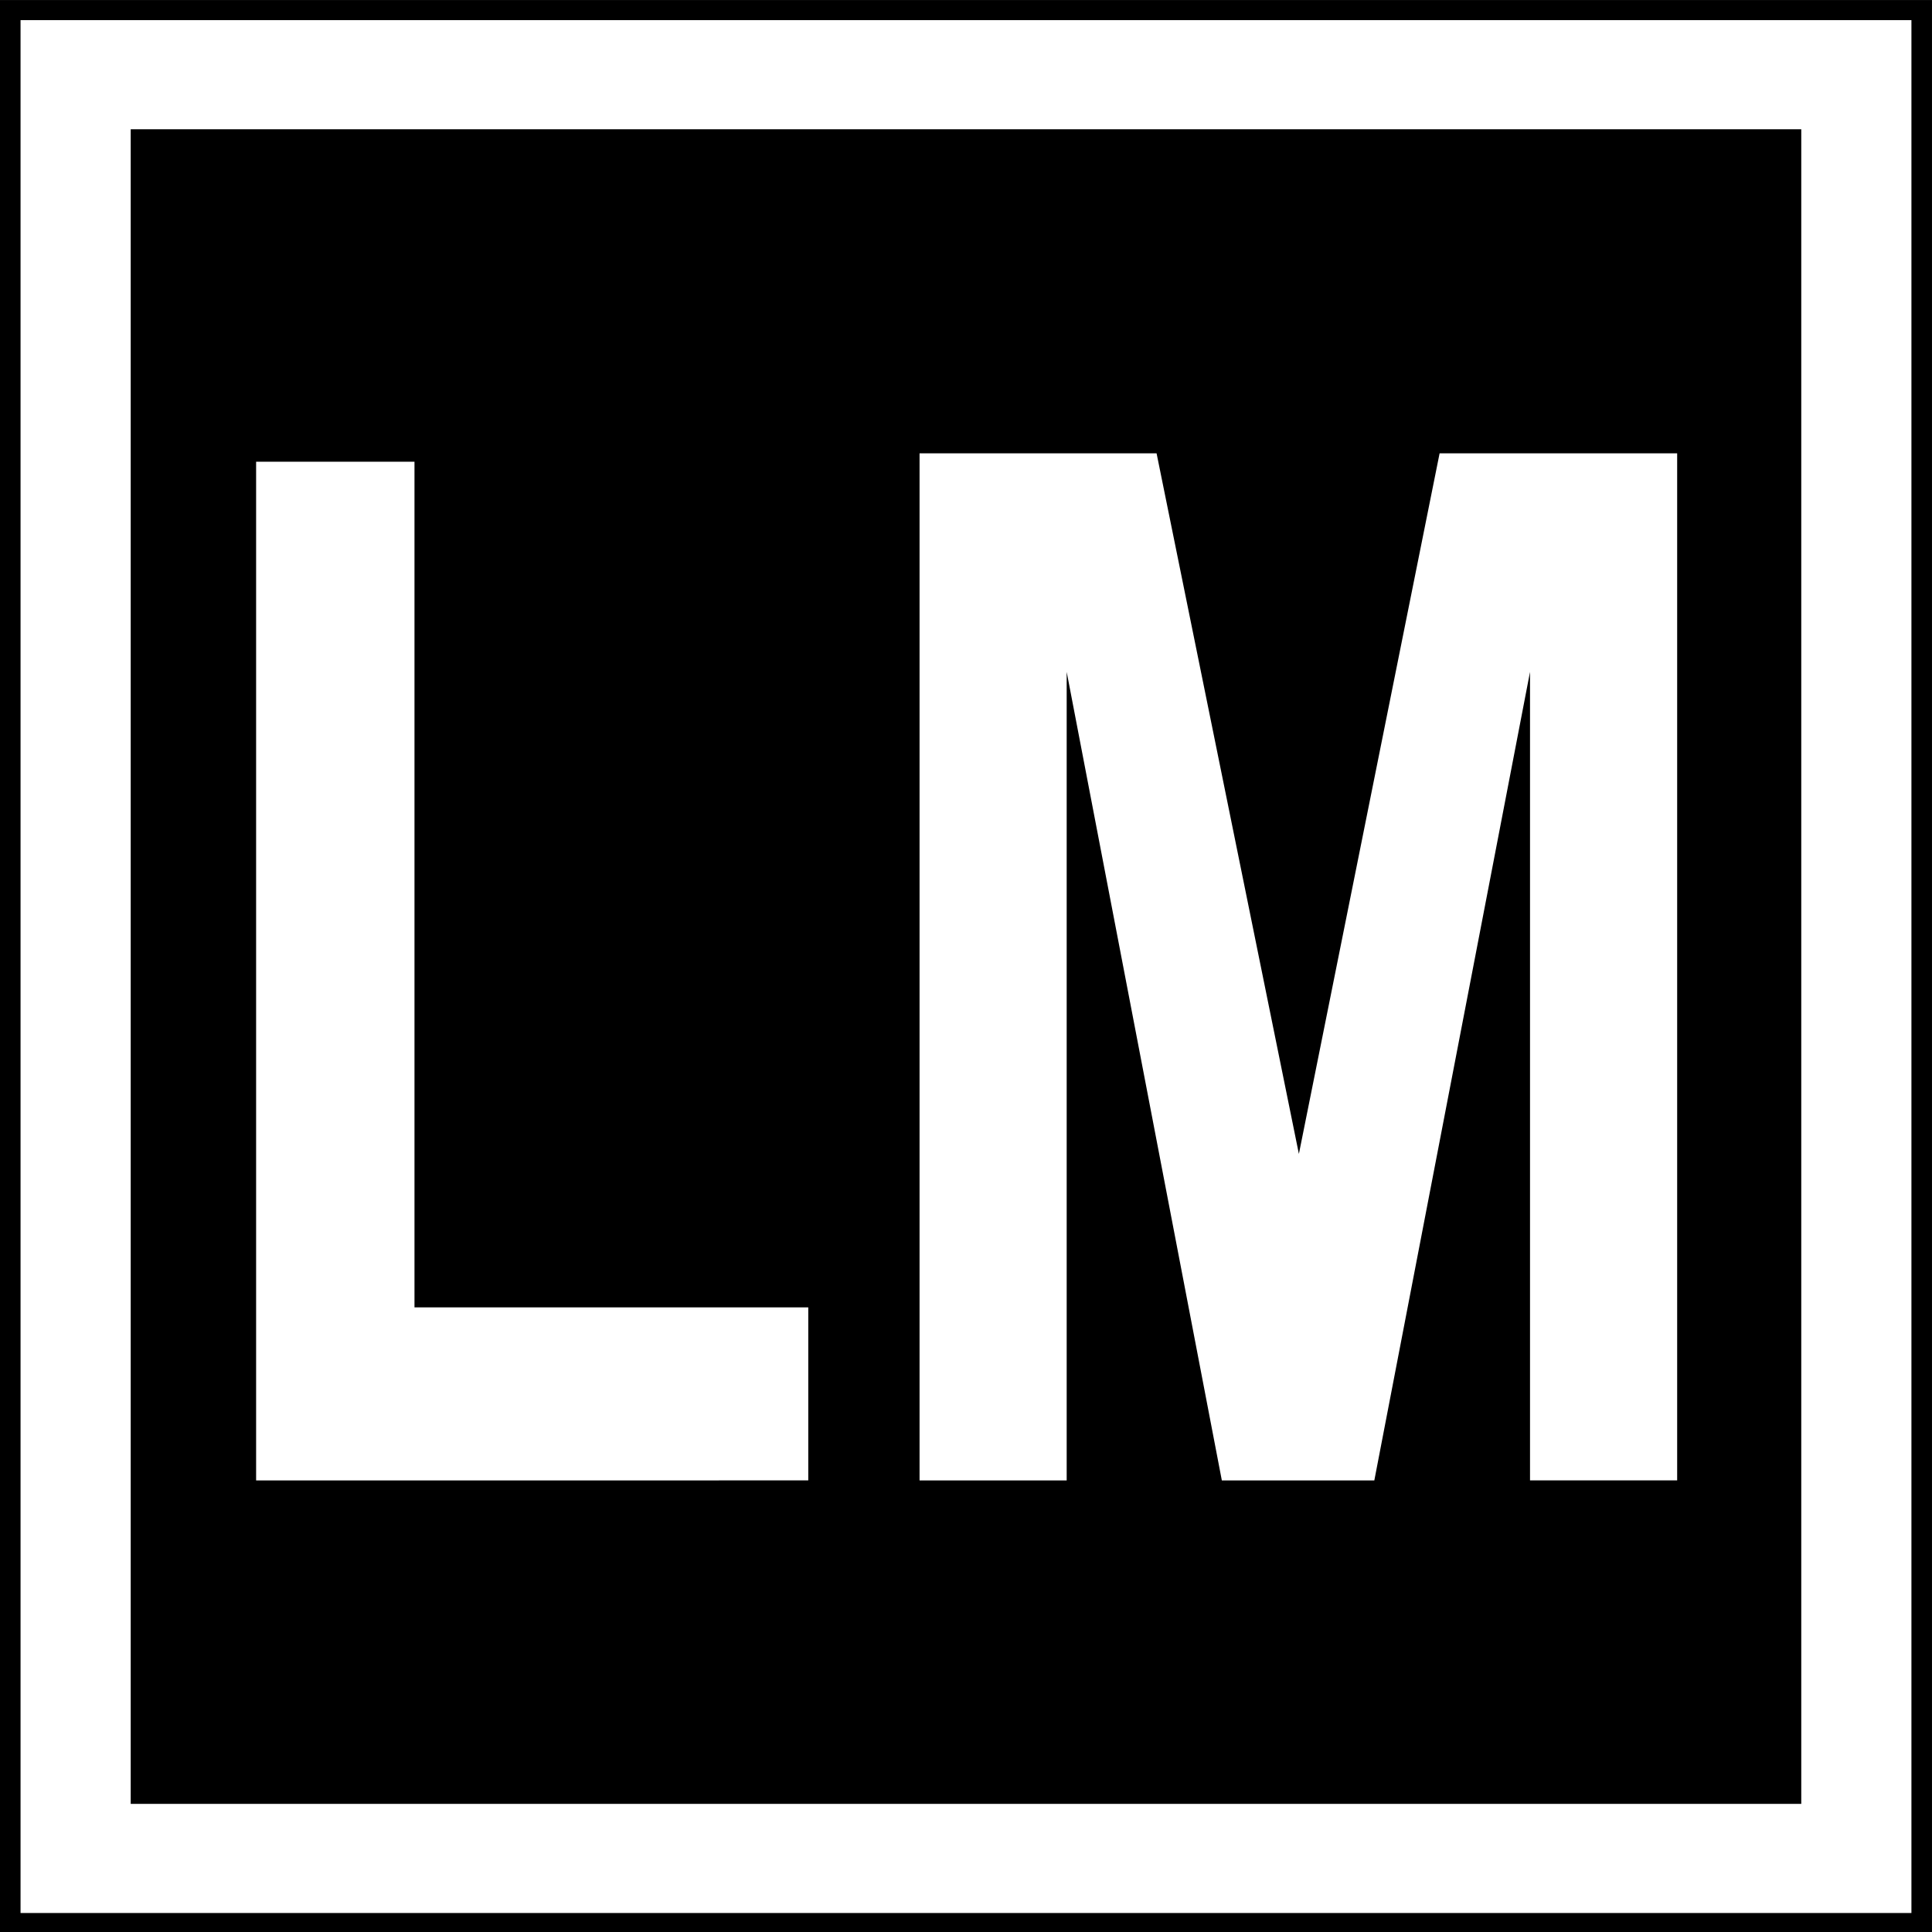<?xml version="1.0" encoding="UTF-8" standalone="no"?>
<svg
   xmlns:dc="http://purl.org/dc/elements/1.1/"
   xmlns:cc="http://creativecommons.org/ns#"
   xmlns:rdf="http://www.w3.org/1999/02/22-rdf-syntax-ns#"
   xmlns:svg="http://www.w3.org/2000/svg"
   xmlns="http://www.w3.org/2000/svg"
   xmlns:sodipodi="http://sodipodi.sourceforge.net/DTD/sodipodi-0.dtd"
   xmlns:inkscape="http://www.inkscape.org/namespaces/inkscape"
   sodipodi:docname="Tableau_LM.svg"
   height="64"
   width="64"
   inkscape:version="1.0alpha2 (a30573dbe8, 2019-07-23)"
   version="1.1"
   id="svg2">
  <rect width="100%" height="100%" fill="#808080" stroke="none"/>
  <defs
     id="defs6" />
  <sodipodi:namedview
     inkscape:document-rotation="0"
     inkscape:current-layer="g3769"
     inkscape:window-maximized="1"
     inkscape:window-y="0"
     inkscape:window-x="0"
     inkscape:cy="26.850807"
     inkscape:cx="26.204403"
     inkscape:zoom="9.3465346"
     inkscape:snap-page="true"
     inkscape:snap-center="true"
     inkscape:snap-object-midpoints="true"
     inkscape:snap-midpoints="true"
     inkscape:snap-smooth-nodes="true"
     inkscape:snap-intersection-paths="true"
     inkscape:object-nodes="true"
     inkscape:object-paths="true"
     inkscape:snap-bbox-midpoints="true"
     inkscape:snap-bbox-edge-midpoints="true"
     inkscape:bbox-nodes="true"
     inkscape:bbox-paths="true"
     inkscape:snap-bbox="true"
     showgrid="false"
     id="namedview4"
     inkscape:window-height="1024"
     inkscape:window-width="1920"
     inkscape:pageshadow="2"
     inkscape:pageopacity="0"
     guidetolerance="10"
     gridtolerance="10"
     objecttolerance="10"
     borderopacity="1"
     bordercolor="#666666"
     pagecolor="#ffffff" />
  <g
     transform="translate(-107.732,-4.842)"
     id="g3769">
    <g
       transform="matrix(0.64,0,0,0.634,38.783,1.774)"
       style="opacity:1;stop-opacity:1"
       id="g3019">
      <g
         id="g3761-9">
        <path
           inkscape:connector-curvature="0"
           id="rect2987-3"
           d="m 107.732,4.842 h 100 V 105.842 h -100 z"
           style="fill:#000000;fill-opacity:1;fill-rule:nonzero;stroke:none" />
        <path
           inkscape:connector-curvature="0"
           id="rect2989-6"
           d="M 111.647,8.742 H 203.817 V 101.942 h -92.17 z"
           style="fill:none;stroke:#ffffff;stroke-width:5.702;stroke-miterlimit:4;stroke-opacity:1" />
      </g>
      <g
         id="text2992"
         style="font-style:normal;font-weight:normal;font-size:65.191px;line-height:125%;font-family:Sans;text-align:center;letter-spacing:0px;word-spacing:0px;text-anchor:middle;fill:#ffffff;fill-opacity:1;stroke:none"
         transform="scale(0.87,1.15)">
        <path
           inkscape:connector-curvature="0"
           id="path3029"
           style="font-variant:normal;font-weight:bold;font-stretch:normal;font-family:Arial;-inkscape-font-specification:'Arial Bold';fill:#ffffff"
           d="M 139.068,71.47 V 25.186 h 9.422 v 38.421 h 23.428 v 7.862 z" />
        <path
           inkscape:connector-curvature="0"
           id="path3031"
           style="font-variant:normal;font-weight:bold;font-stretch:normal;font-family:Arial;-inkscape-font-specification:'Arial Bold';fill:#ffffff"
           d="M 178.539,71.47 V 24.804 h 14.101 l 8.467,31.832 8.372,-31.832 h 14.133 v 46.665 h -8.754 V 34.736 l -9.263,36.734 h -9.072 l -9.231,-36.734 v 36.734 z" />
      </g>
    </g>
  </g>
</svg>
